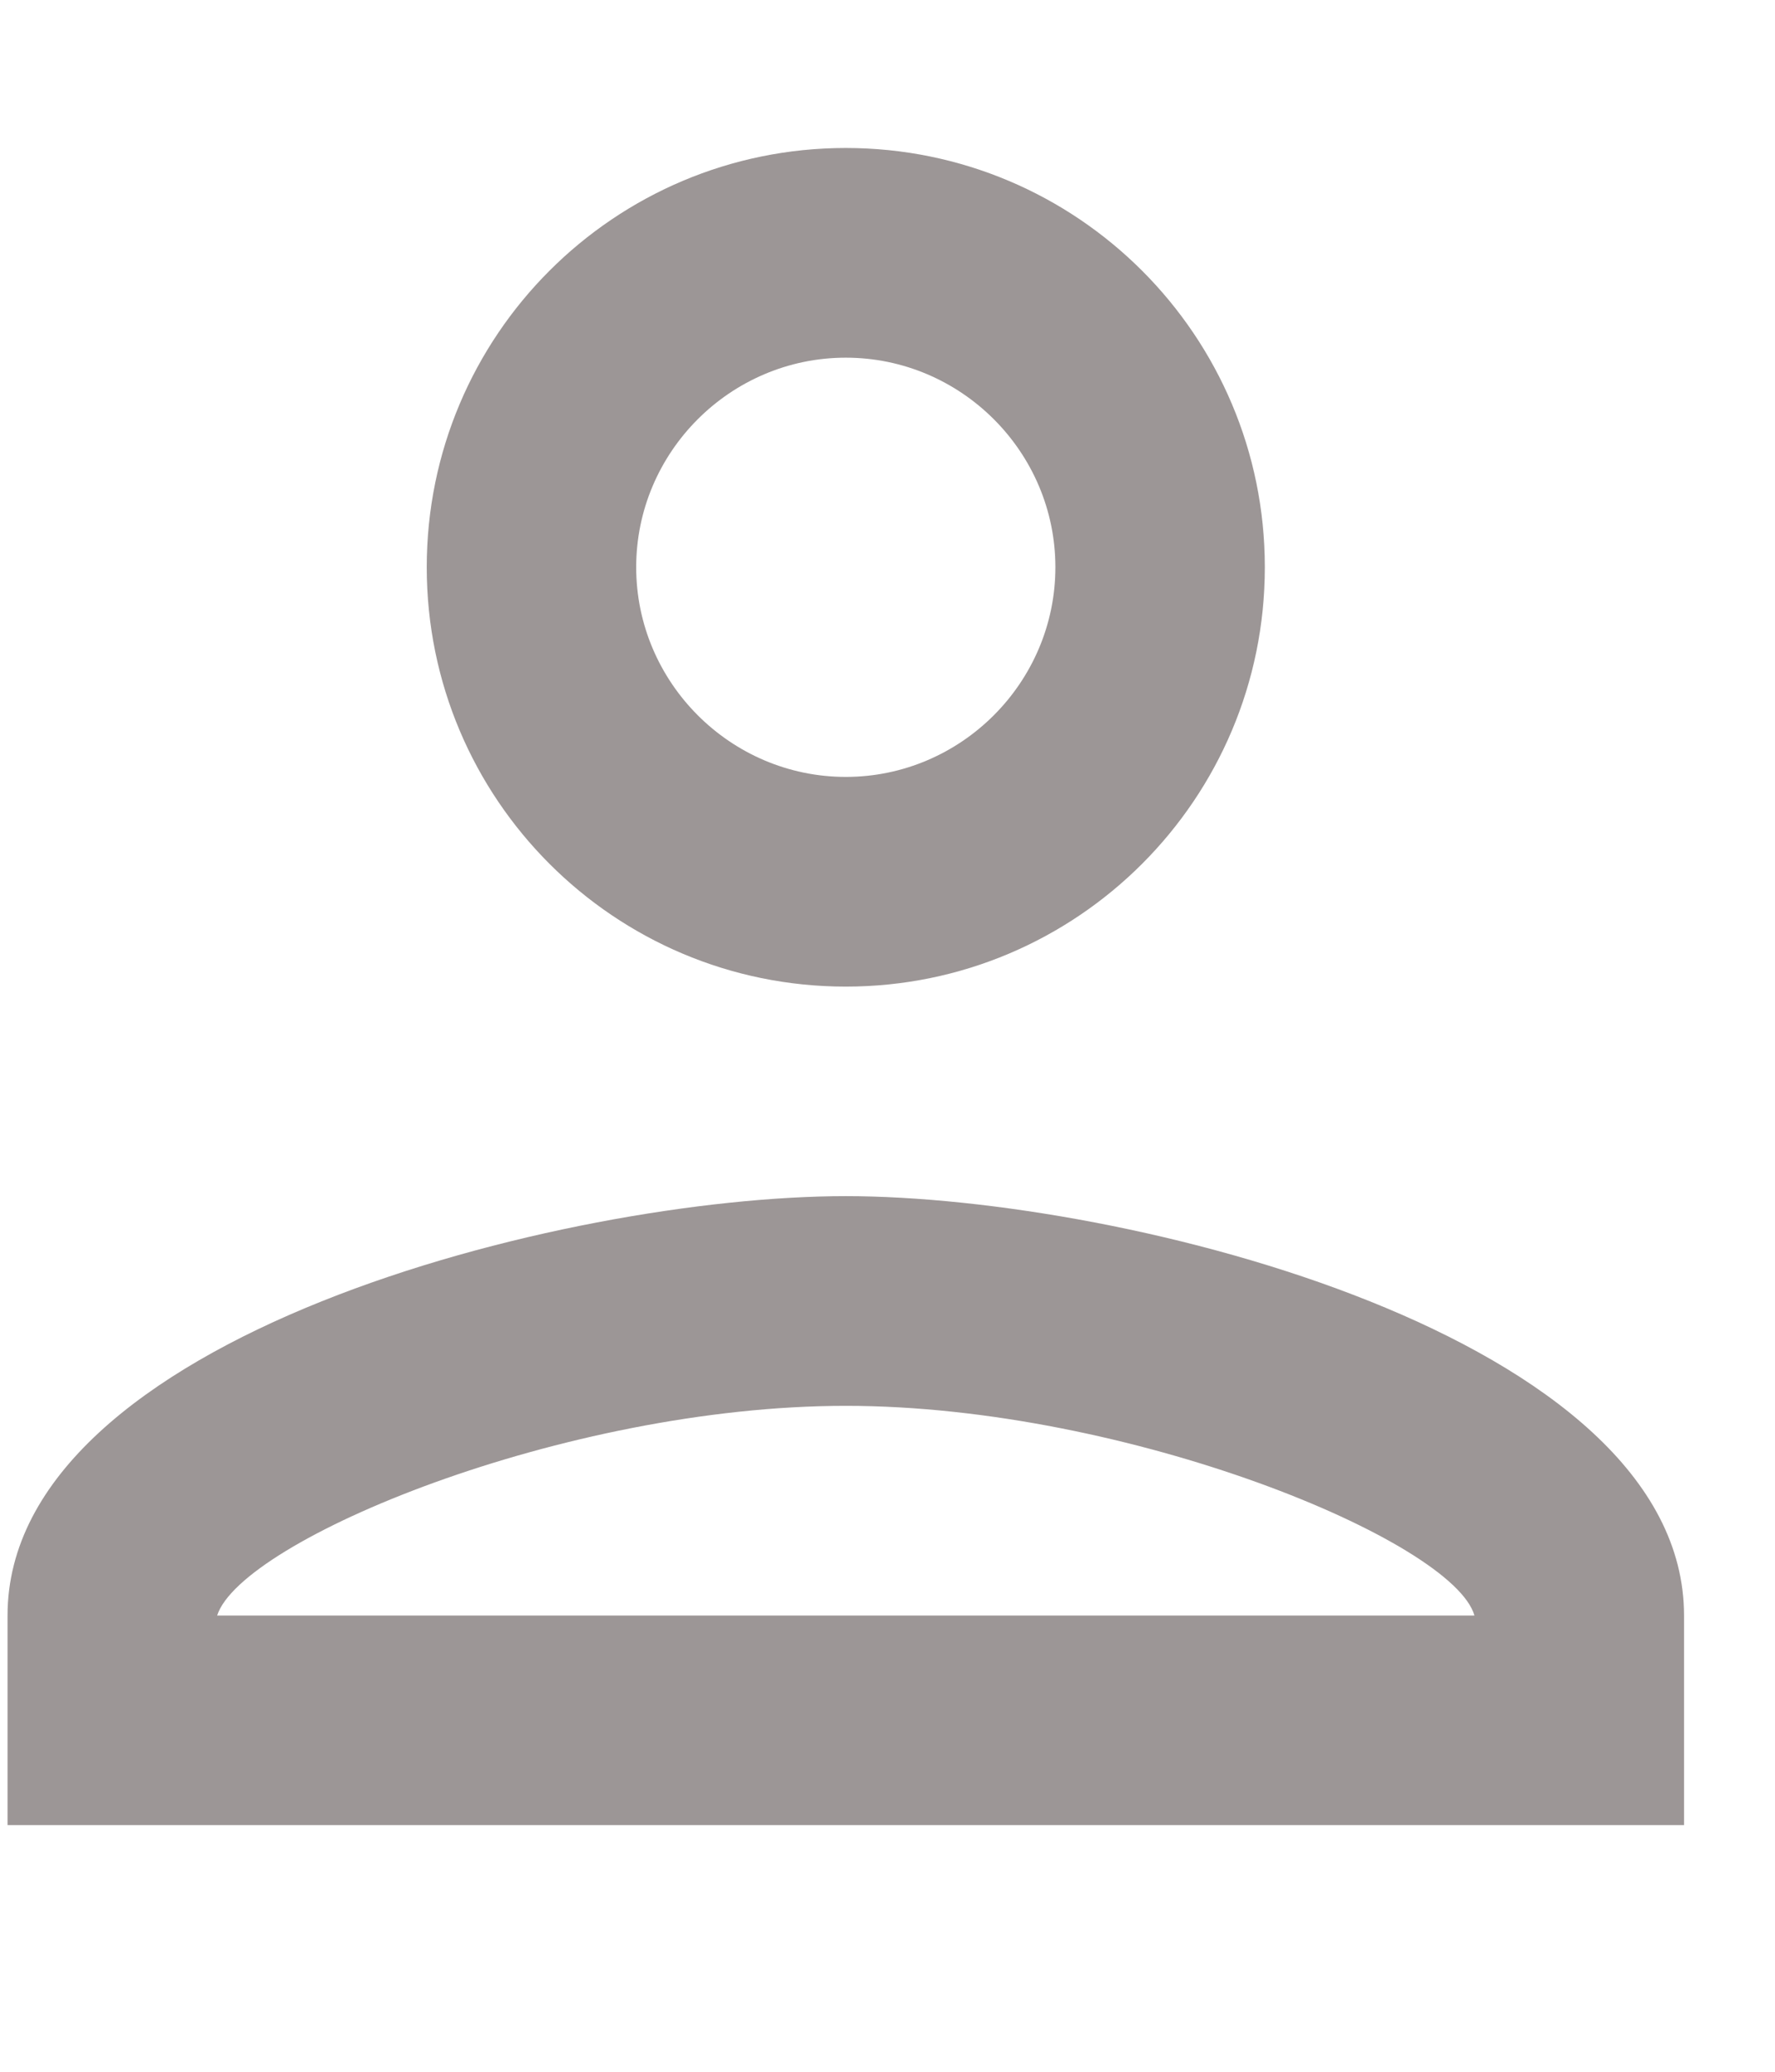 <svg width="12" height="14" viewBox="0 0 12 14" fill="none" xmlns="http://www.w3.org/2000/svg">
<path d="M5.718 2.417C6.497 2.417 7.135 3.054 7.135 3.833C7.135 4.612 6.497 5.25 5.718 5.25C4.939 5.25 4.301 4.612 4.301 3.833C4.301 3.054 4.939 2.417 5.718 2.417ZM5.718 9.5C7.63 9.5 9.826 10.414 9.968 10.917H1.468C1.631 10.407 3.813 9.5 5.718 9.5ZM5.718 1C4.153 1 2.885 2.268 2.885 3.833C2.885 5.399 4.153 6.667 5.718 6.667C7.283 6.667 8.551 5.399 8.551 3.833C8.551 2.268 7.283 1 5.718 1ZM5.718 8.083C3.827 8.083 0.051 9.033 0.051 10.917V12.333H11.385V10.917C11.385 9.033 7.609 8.083 5.718 8.083Z" fill="#9C9696"/>
</svg>
